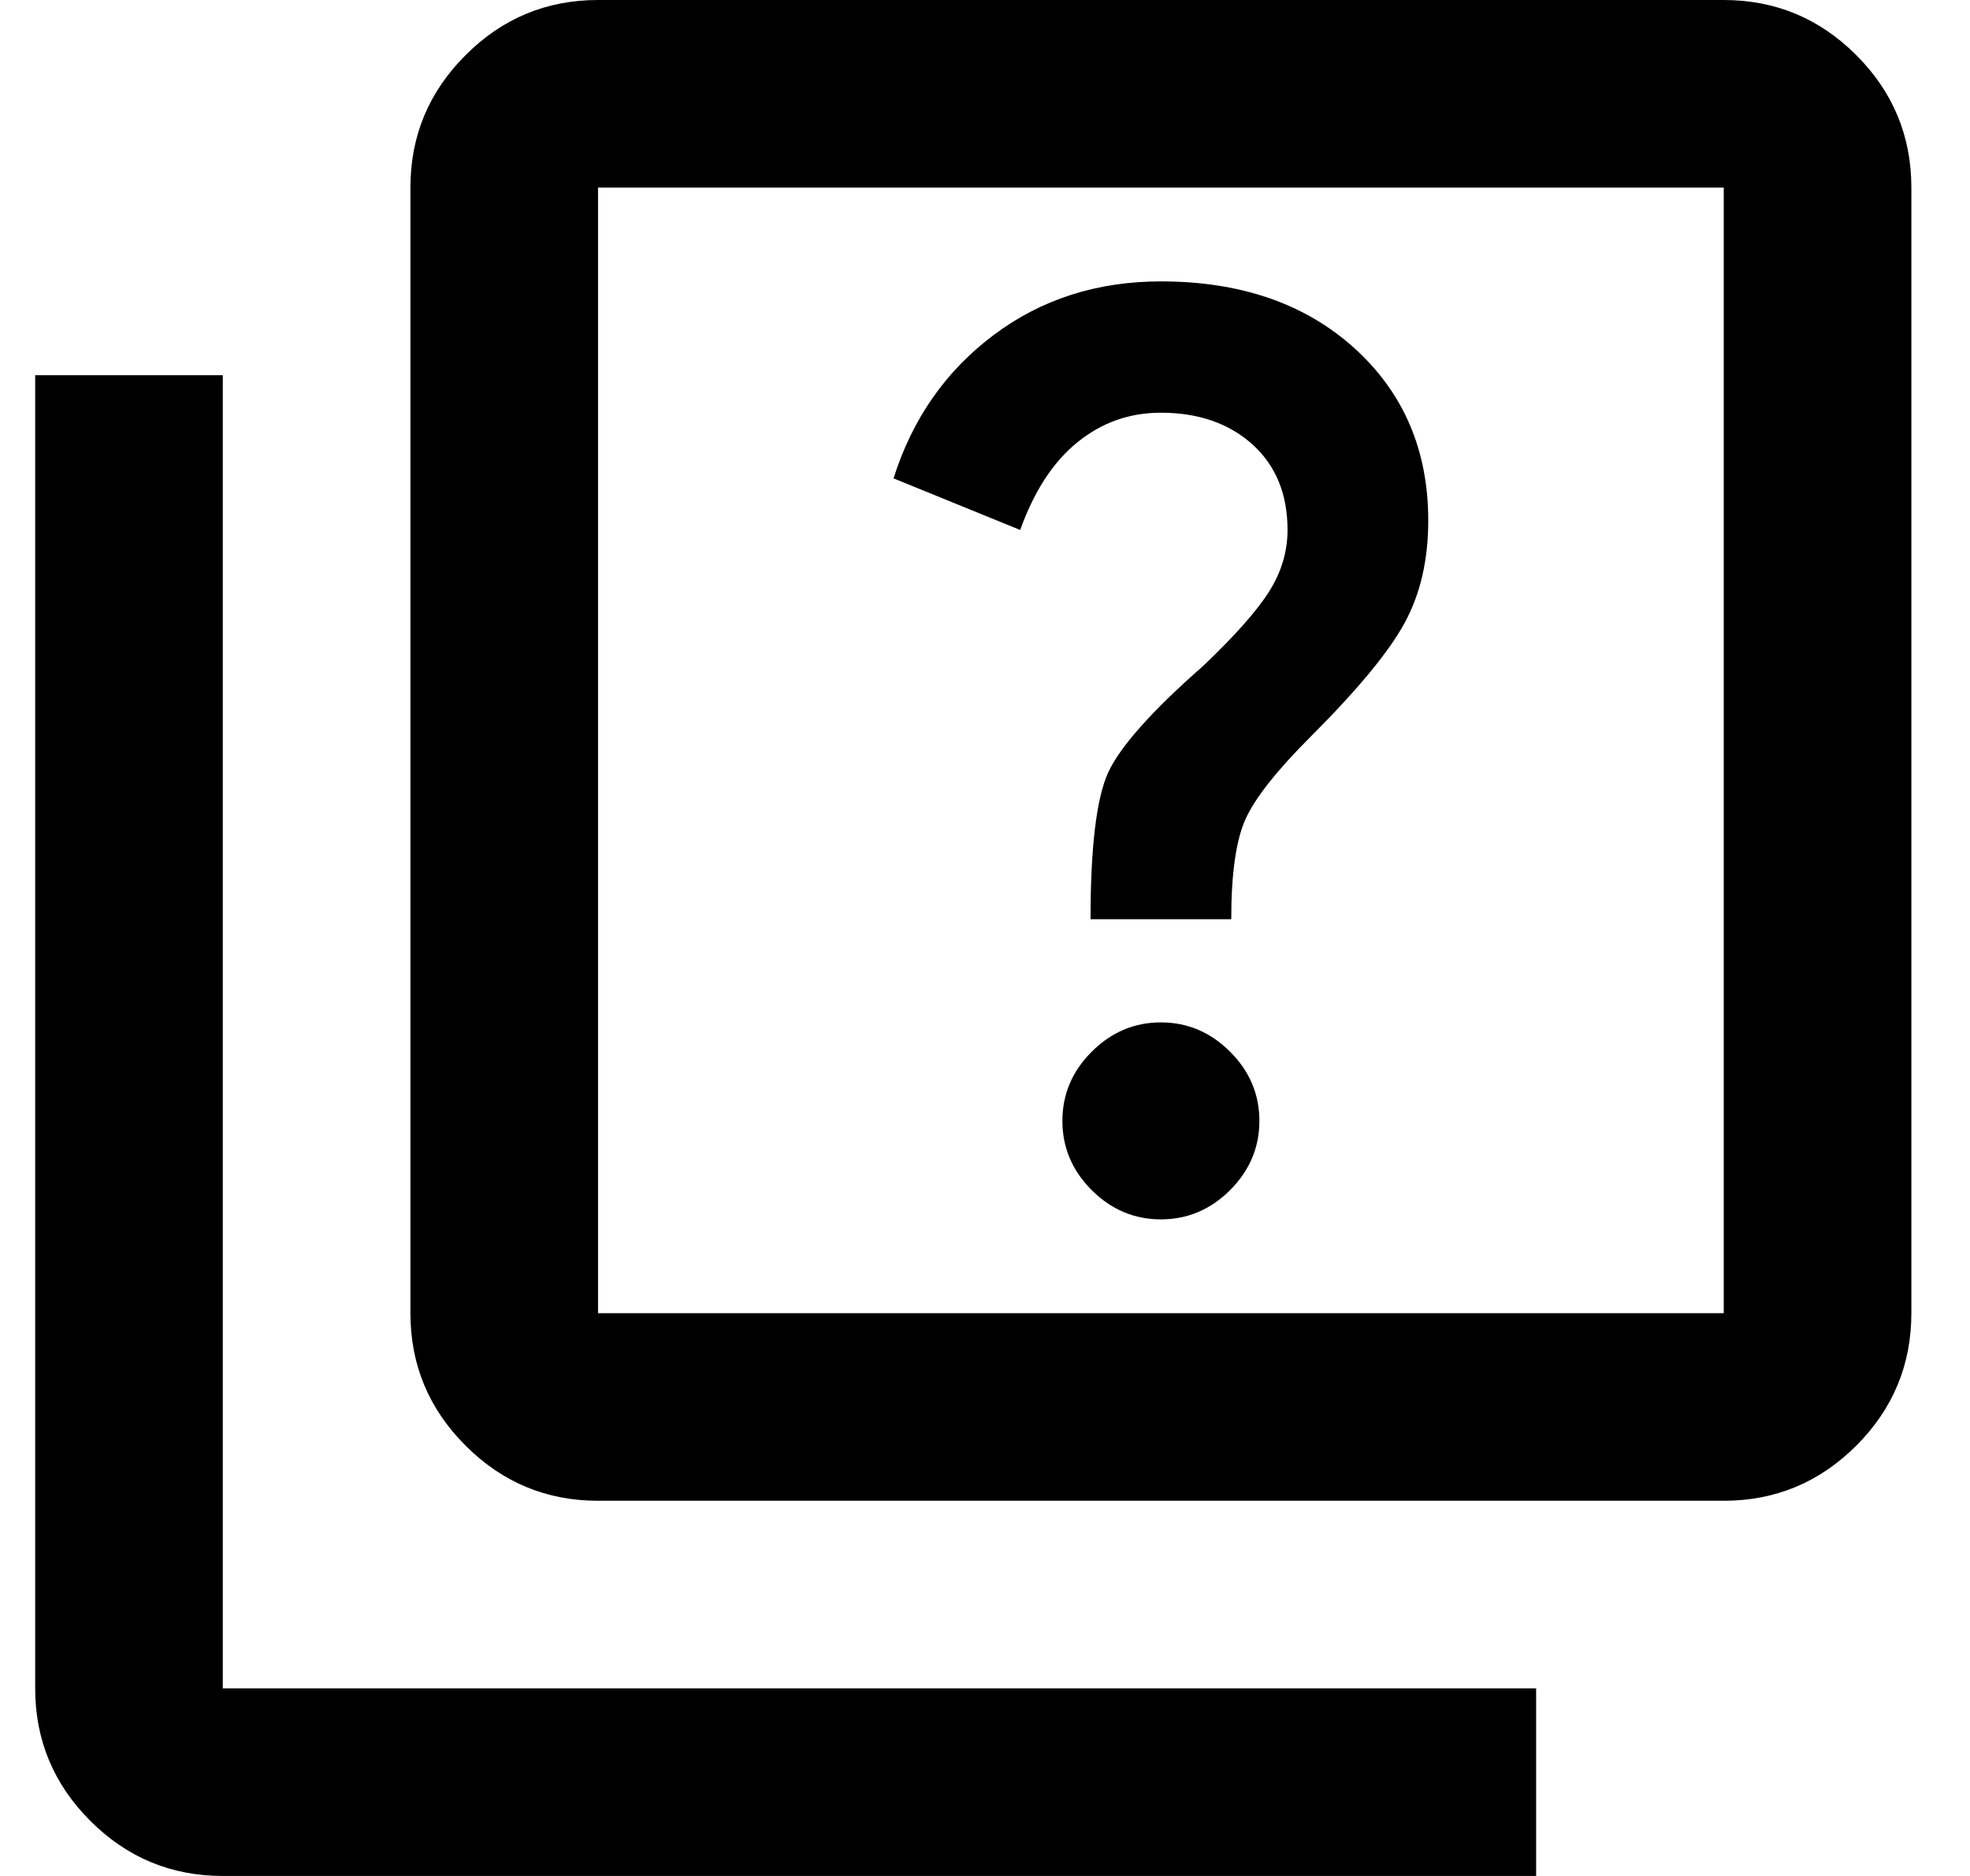 <svg width="21" height="20" viewBox="0 0 21 20" fill="none" xmlns="http://www.w3.org/2000/svg">
<path d="M12.375 13C12.658 13 12.904 12.896 13.113 12.688C13.321 12.479 13.425 12.233 13.425 11.95C13.425 11.667 13.321 11.421 13.113 11.213C12.904 11.004 12.658 10.9 12.375 10.9C12.092 10.9 11.846 11.004 11.637 11.213C11.429 11.421 11.325 11.667 11.325 11.95C11.325 12.233 11.429 12.479 11.637 12.688C11.846 12.896 12.092 13 12.375 13ZM11.625 9.8H13.125C13.125 9.317 13.175 8.963 13.275 8.738C13.375 8.512 13.608 8.217 13.975 7.85C14.475 7.35 14.808 6.946 14.975 6.638C15.142 6.329 15.225 5.967 15.225 5.55C15.225 4.8 14.963 4.188 14.438 3.712C13.912 3.237 13.225 3 12.375 3C11.692 3 11.096 3.192 10.588 3.575C10.079 3.958 9.725 4.467 9.525 5.1L10.875 5.65C11.025 5.233 11.229 4.921 11.488 4.713C11.746 4.504 12.042 4.4 12.375 4.4C12.775 4.4 13.1 4.513 13.35 4.737C13.6 4.963 13.725 5.267 13.725 5.65C13.725 5.883 13.658 6.104 13.525 6.312C13.392 6.521 13.158 6.783 12.825 7.1C12.275 7.583 11.938 7.963 11.812 8.238C11.688 8.512 11.625 9.033 11.625 9.8ZM6.375 16C5.825 16 5.354 15.804 4.963 15.412C4.571 15.021 4.375 14.55 4.375 14V2C4.375 1.45 4.571 0.979 4.963 0.588C5.354 0.196 5.825 0 6.375 0H18.375C18.925 0 19.396 0.196 19.788 0.588C20.179 0.979 20.375 1.45 20.375 2V14C20.375 14.55 20.179 15.021 19.788 15.412C19.396 15.804 18.925 16 18.375 16H6.375ZM6.375 14H18.375V2H6.375V14ZM2.375 20C1.825 20 1.354 19.804 0.963 19.413C0.571 19.021 0.375 18.55 0.375 18V4H2.375V18H16.375V20H2.375Z" fill="black"/>
</svg>

